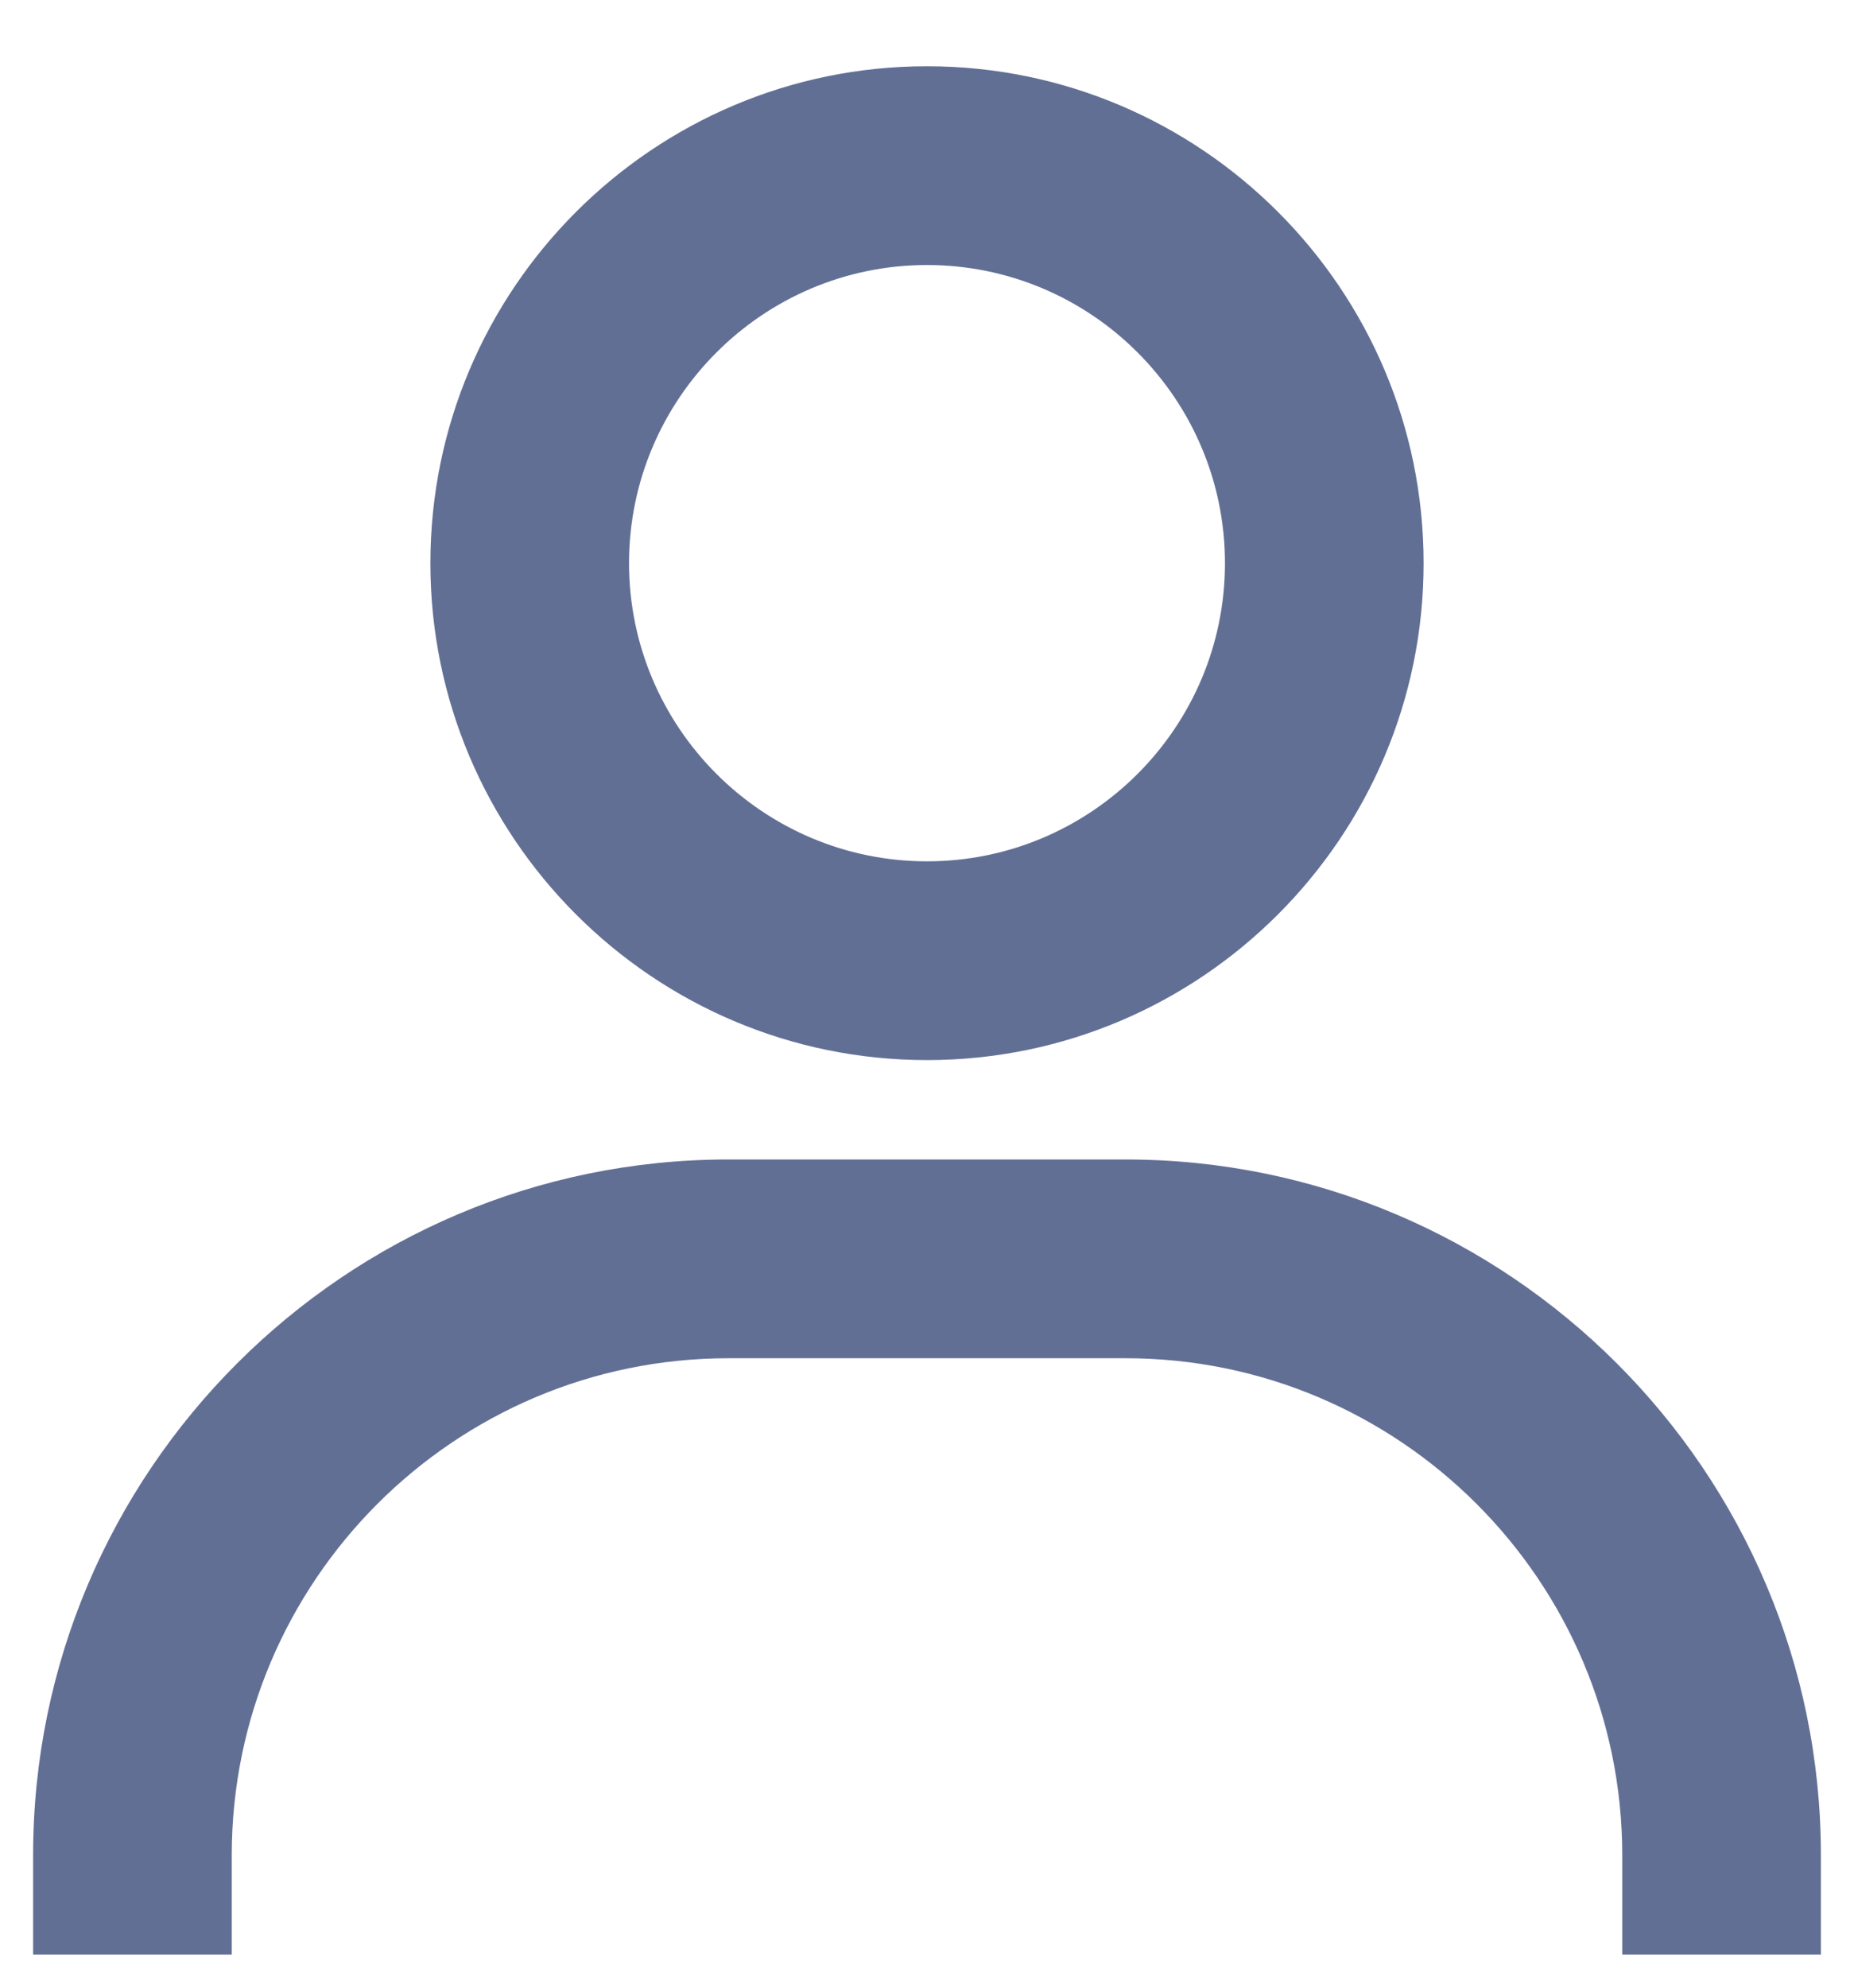 <svg width="14" height="15" viewBox="0 0 14 15" fill="none" xmlns="http://www.w3.org/2000/svg">
<path d="M7 0.5C4.932 0.5 3.25 2.182 3.25 4.25C3.25 6.318 4.932 8 7 8C9.068 8 10.75 6.318 10.75 4.25C10.75 2.182 9.068 0.5 7 0.5ZM7 6.5C5.76 6.5 4.75 5.49 4.75 4.25C4.75 3.01 5.76 2 7 2C8.241 2 9.25 3.01 9.25 4.25C9.25 5.49 8.241 6.5 7 6.5ZM13.75 14.75V14C13.75 11.106 11.394 8.75 8.5 8.75H5.5C2.605 8.75 0.25 11.106 0.25 14V14.75H1.75V14C1.75 11.932 3.432 10.25 5.5 10.25H8.5C10.568 10.25 12.25 11.932 12.25 14V14.75H13.75Z" fill="#626F95"/>
</svg>

